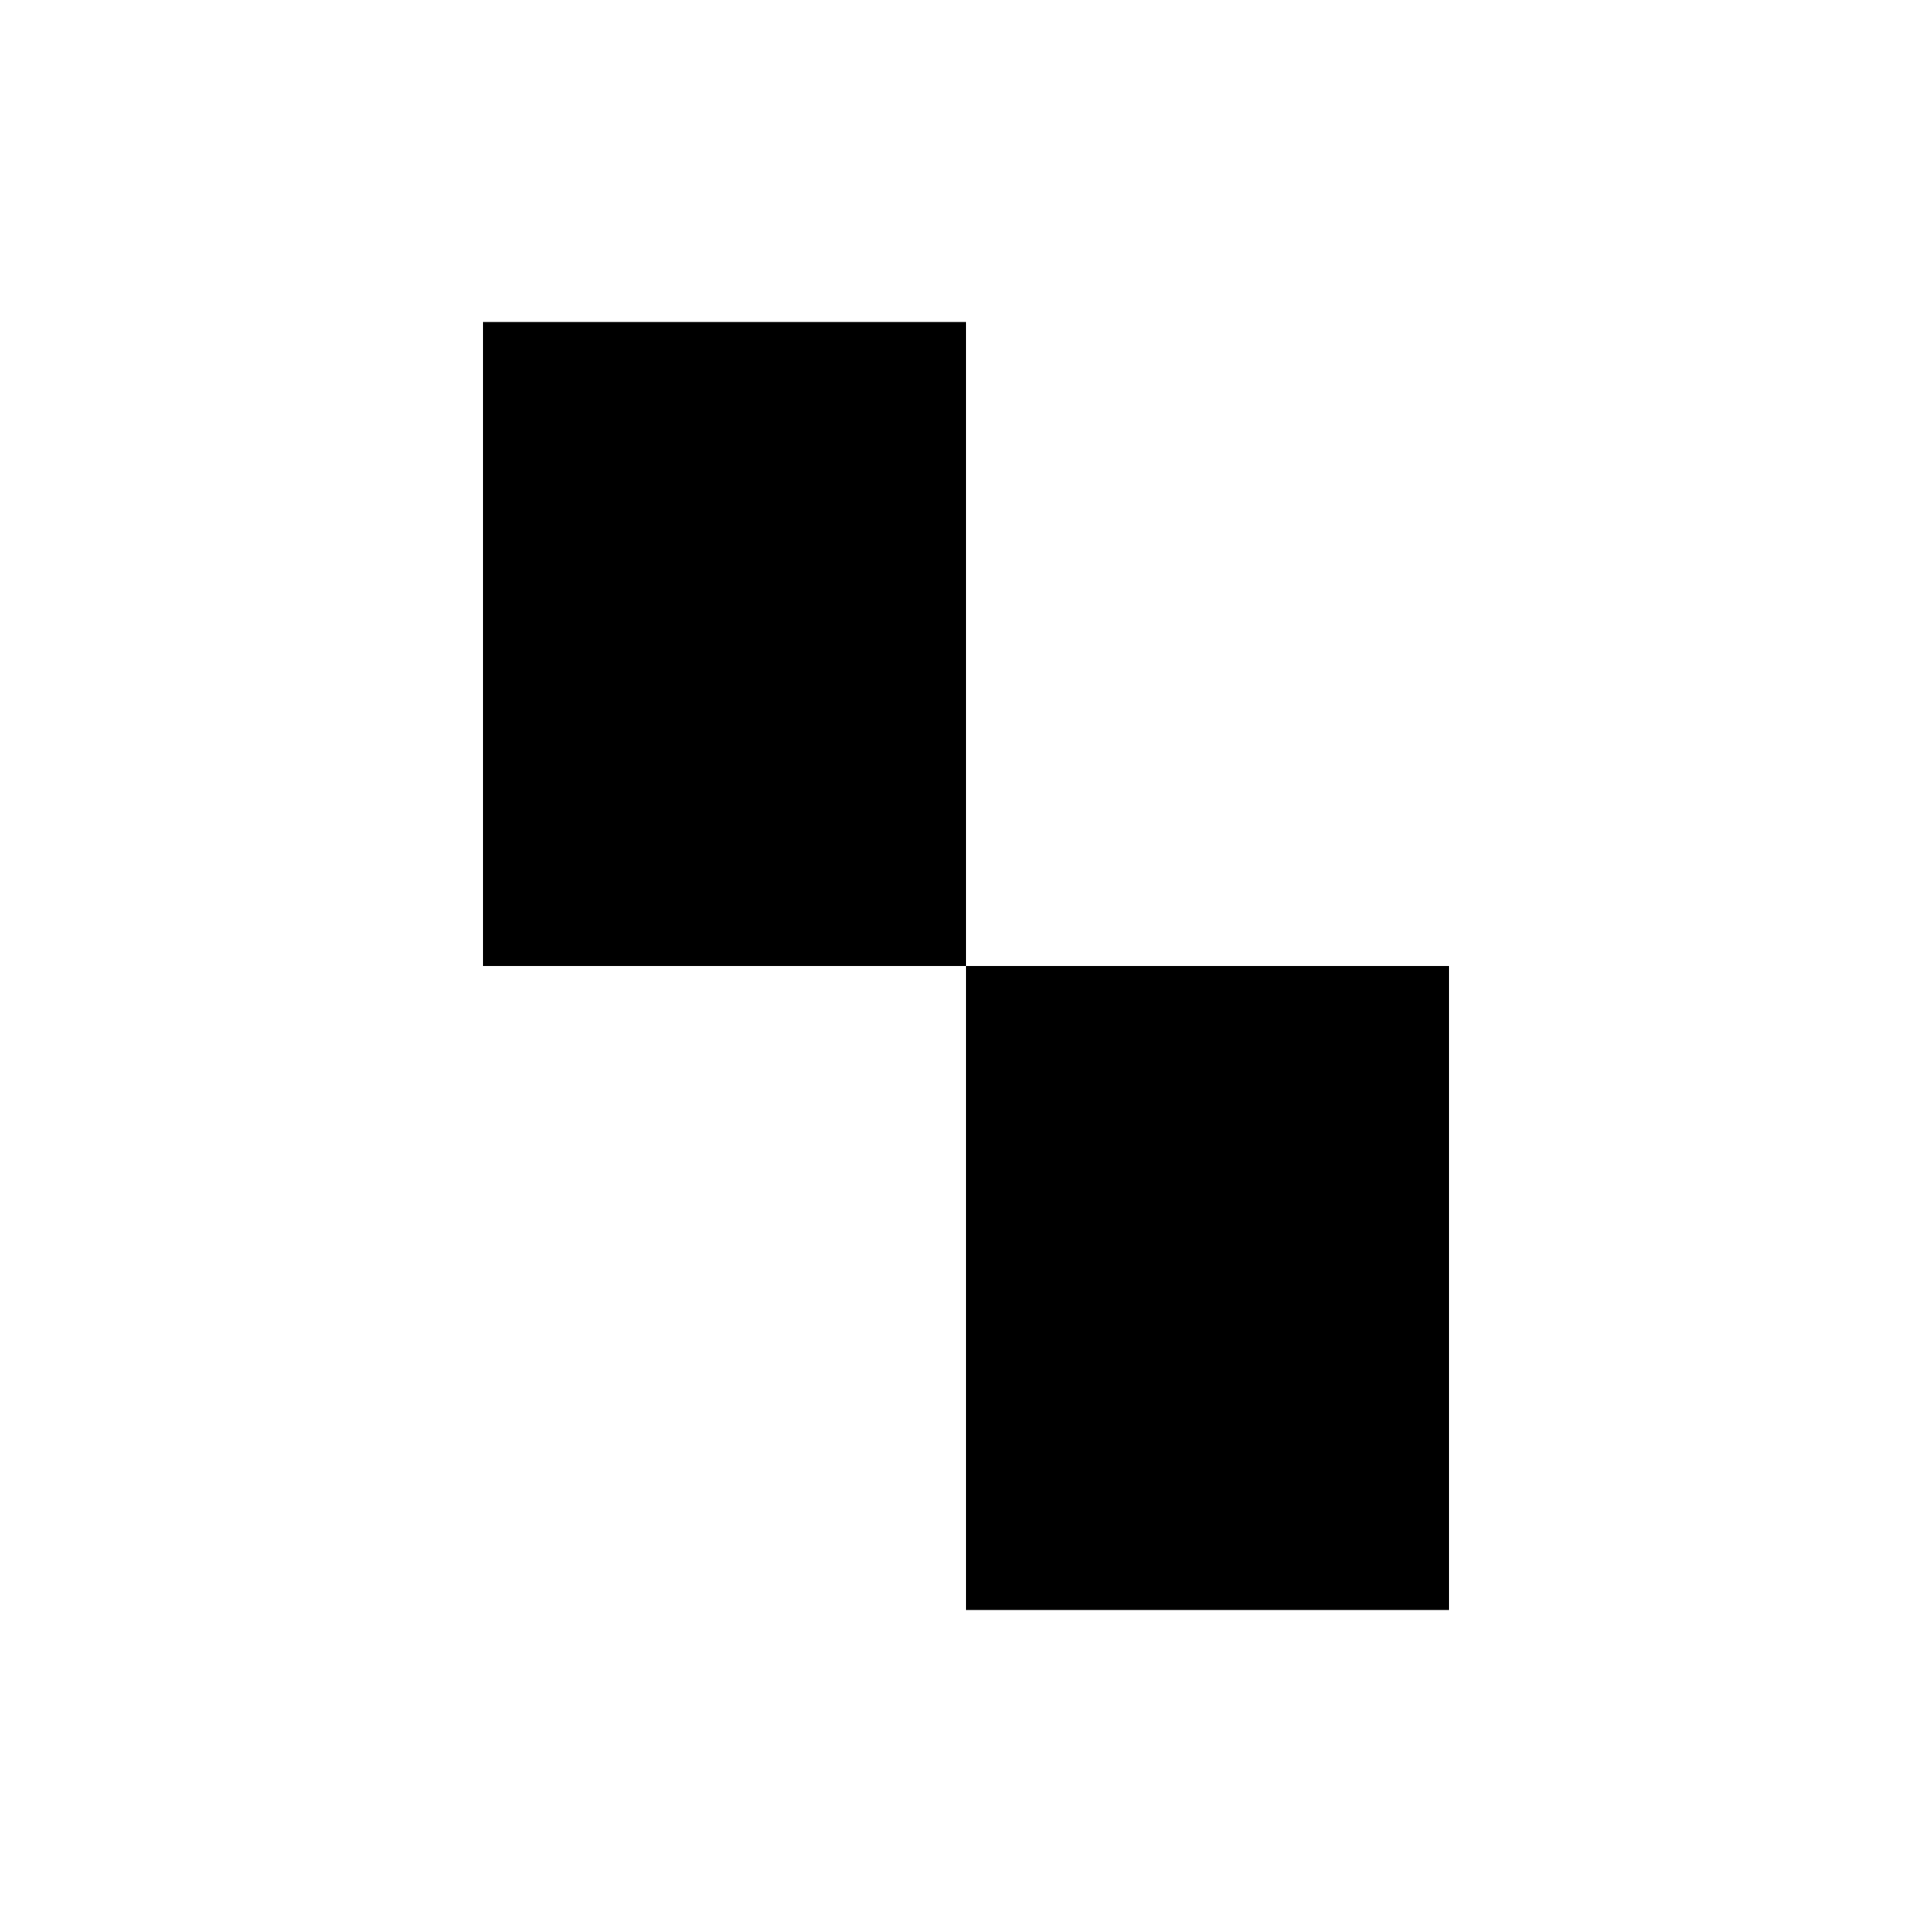 <svg class="pr-icon-iconoir" xmlns="http://www.w3.org/2000/svg" width="24" height="24" viewBox="0 0 24 24">
    <path d="M3 12H6L6 4L12 4L12 20L18 20L18 12H21"/>
    <path d="M14.5 12H15.5"/>
    <path d="M8.5 12H9.5"/>
</svg>
